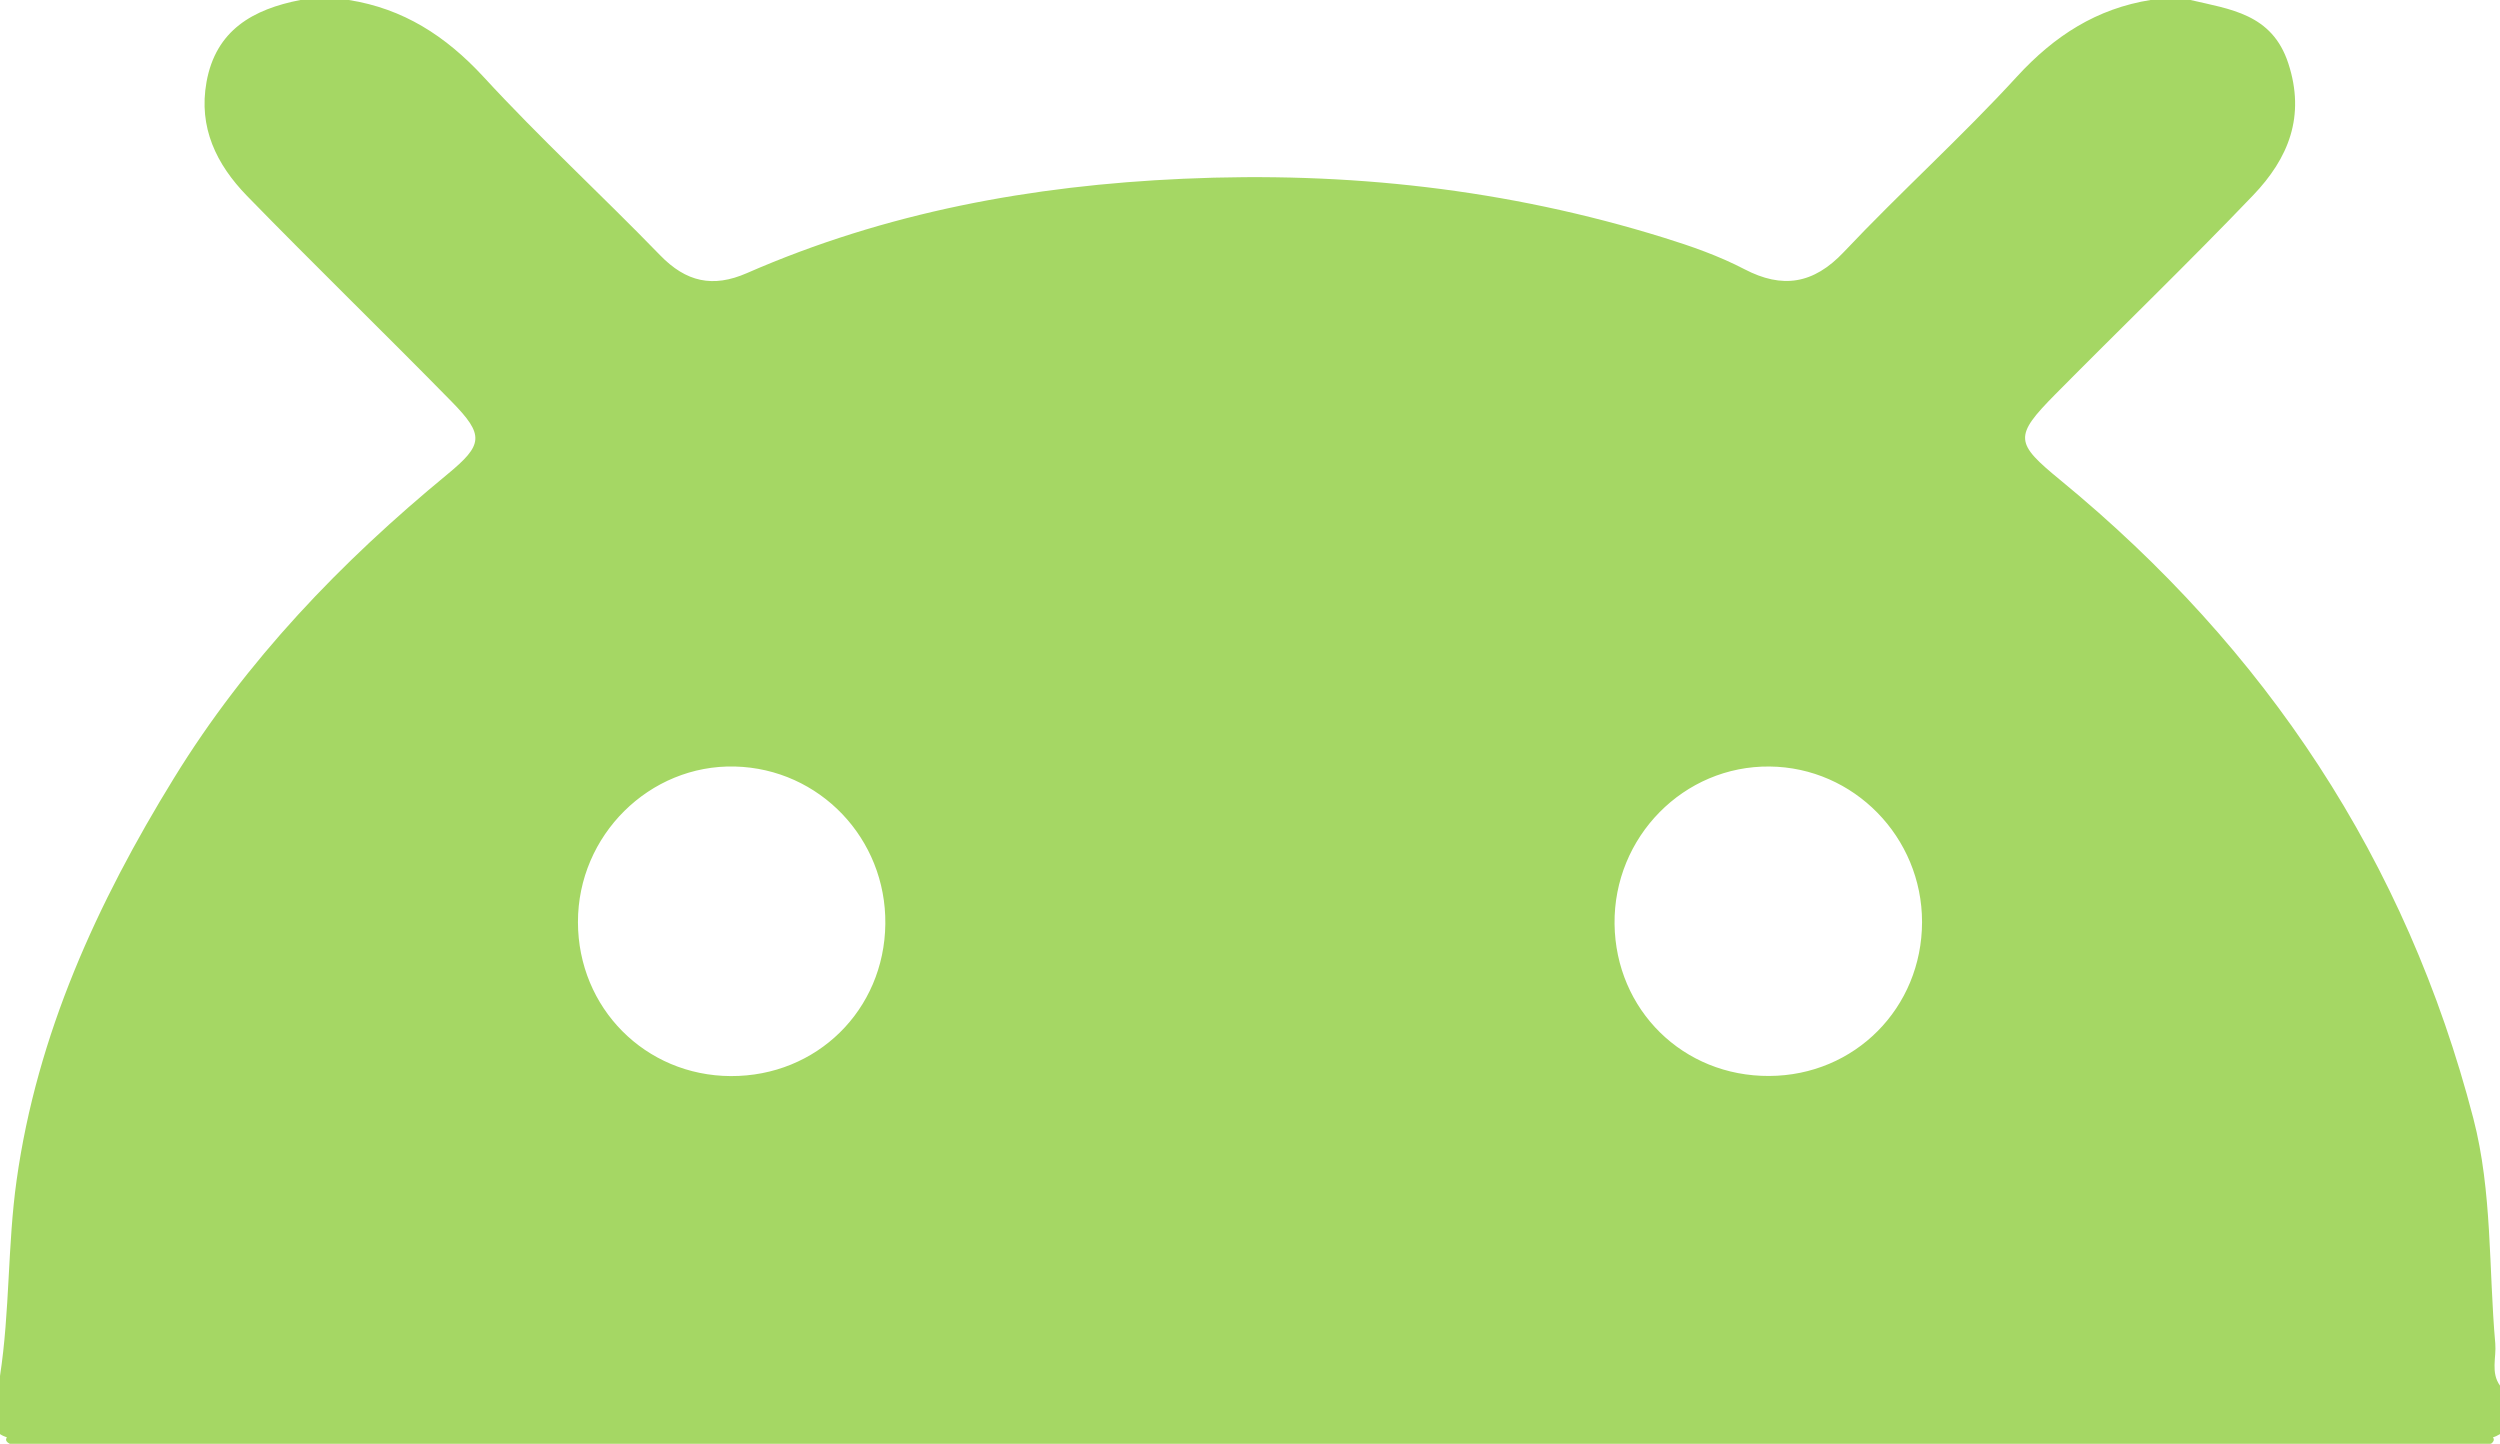 <svg version="1.1" xmlns="http://www.w3.org/2000/svg" xmlns:xlink="http://www.w3.org/1999/xlink" x="0px" y="0px"
	 width="206.42px" height="119.21px" viewBox="0 0 206.42 119.21" style="enable-background:new 0 0 206.42 119.21;"
	 xml:space="preserve">
<style type="text/css">
	.st0{fill:#A5D764;}
</style>
<defs>
</defs>
<path class="st0" d="M206.42,114.41c-0.78-1.09-0.29-2.32-0.39-3.48c-0.55-6.2-0.24-12.53-1.81-18.58
	c-5.53-21.3-17.13-38.77-34.09-52.7c-3.75-3.08-3.89-3.59-0.43-7.09c5.43-5.49,10.99-10.85,16.33-16.43
	c2.93-3.06,4.34-6.53,2.91-10.9c-1.34-4.1-4.8-4.46-8.12-5.24c-1.07,0-2.13,0-3.2,0c-4.49,0.71-7.99,2.96-11.08,6.33
	c-4.58,5-9.64,9.55-14.3,14.49c-2.52,2.67-5.09,3.04-8.2,1.42c-2.13-1.11-4.39-1.9-6.68-2.61c-12.94-4.02-26.11-5.47-39.68-4.86
	c-12.52,0.56-24.53,2.77-36.01,7.79c-2.81,1.23-5.02,0.74-7.17-1.48c-4.82-4.97-9.92-9.66-14.6-14.75C36.79,2.96,33.29,0.71,28.8,0
	c-1.33,0-2.67,0-4,0c-3.9,0.76-6.98,2.48-7.75,6.78c-0.67,3.74,0.81,6.78,3.33,9.38c5.57,5.72,11.31,11.29,16.9,16.99
	c2.74,2.79,2.62,3.57-0.35,6.02c-8.78,7.23-16.59,15.35-22.58,25.1C8.03,74.54,3.06,85.39,1.37,97.46
	c-0.75,5.35-0.55,10.8-1.37,16.15c0,1.6,0,3.2,0,4.8c0.18,0.12,0.37,0.2,0.57,0.27c-0.02,0.03-0.03,0.05-0.05,0.09
	c-0.06,0.16,0.03,0.31,0.28,0.44c68.27,0,136.55,0,204.82,0c0.08,0,0.17-0.07,0.25-0.21c0.06-0.1,0.05-0.21-0.03-0.32
	c0.2-0.07,0.39-0.15,0.58-0.27C206.42,117.08,206.42,115.74,206.42,114.41z M146.12,63.29c6.95,0.07,12.58,5.83,12.58,12.84
	c-0.01,7.09-5.55,12.68-12.62,12.71c-7.11,0.04-12.68-5.45-12.77-12.55C133.23,69.1,139.03,63.21,146.12,63.29z M60.69,63.29
	c6.98,0.18,12.49,5.95,12.41,13c-0.08,7.1-5.66,12.59-12.76,12.56c-7.06-0.03-12.61-5.62-12.62-12.71
	C47.71,68.97,53.63,63.11,60.69,63.29z"/>
</svg>
